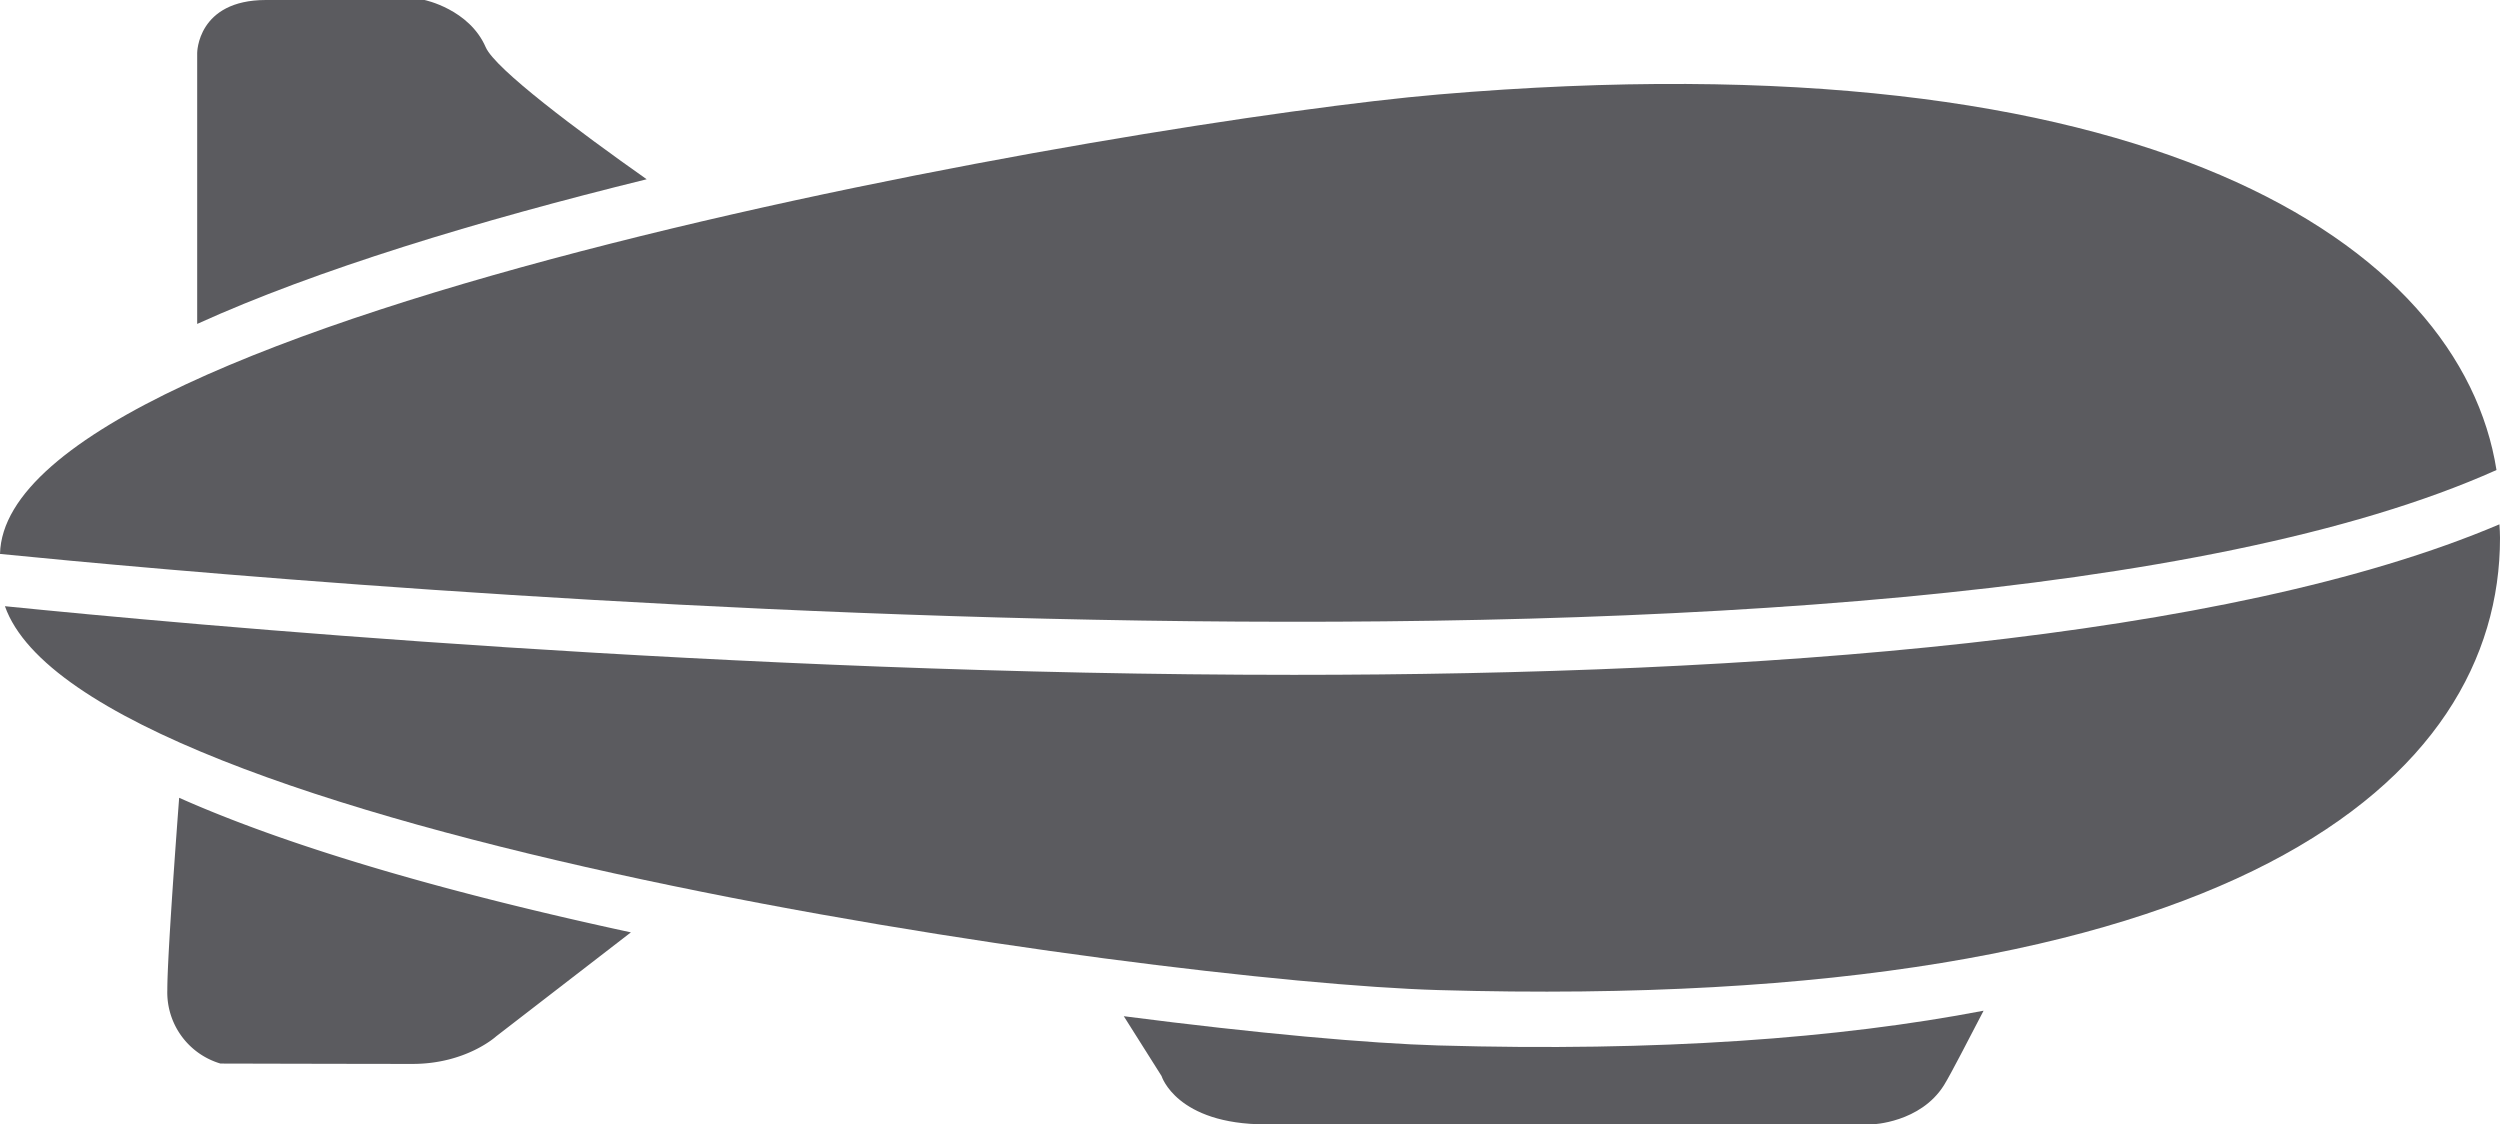 <svg xmlns="http://www.w3.org/2000/svg" viewBox="0 0 377.128 169.613"><defs><style>.cls-1{fill:#5b5b5f;}</style></defs><title>Asset 14</title><g id="Layer_2" data-name="Layer 2"><g id="Capa_1" data-name="Capa 1"><path class="cls-1" d="M27.026,120.346c-.961,12.767-1.786,25.109-1.786,29.007a11.195,11.195,0,0,0,8.017,11.086s20.833.054,28.98.054c8.099,0,12.625-4.171,12.625-4.171l20.31-15.673C69.27,135.057,44.712,128.22,27.026,120.346Z"/><path class="cls-1" d="M97.551,27.042c-10.419-7.35-22.858-16.645-24.283-19.92C70.783,1.388,64.039,0,64.039,0H40.12C29.745,0,29.745,7.995,29.745,7.995V48.864C47.755,40.683,72.077,33.312,97.551,27.042Z"/><path class="cls-1" d="M216.957,157.708c-10.31-.295-27.364-1.813-47.432-4.412l5.696,9.021s2.233,7.296,15.755,7.296h91.451s7.268-.24,10.824-5.91c1.081-1.747,3.762-7.011,5.974-11.237C277.386,156.649,250.279,158.669,216.957,157.708Z"/><path class="cls-1" d="M195.185,101.801c-84.598,0-167.586-7.645-194.442-10.354,11.992,34.076,172.84,56.661,216.215,57.906,120.477,3.485,160.171-31.879,160.171-68.194,0-.688-.043-1.387-.087-2.064C335.9,96.591,265.013,101.801,195.185,101.801Z"/><path class="cls-1" d="M376.598,70.904c-5.362-33.977-52.478-65.803-159.641-56.65C172.245,18.076.89,47.367,0,83.561,44.712,88.018,289.078,110.134,376.598,70.904Z"/></g></g></svg>